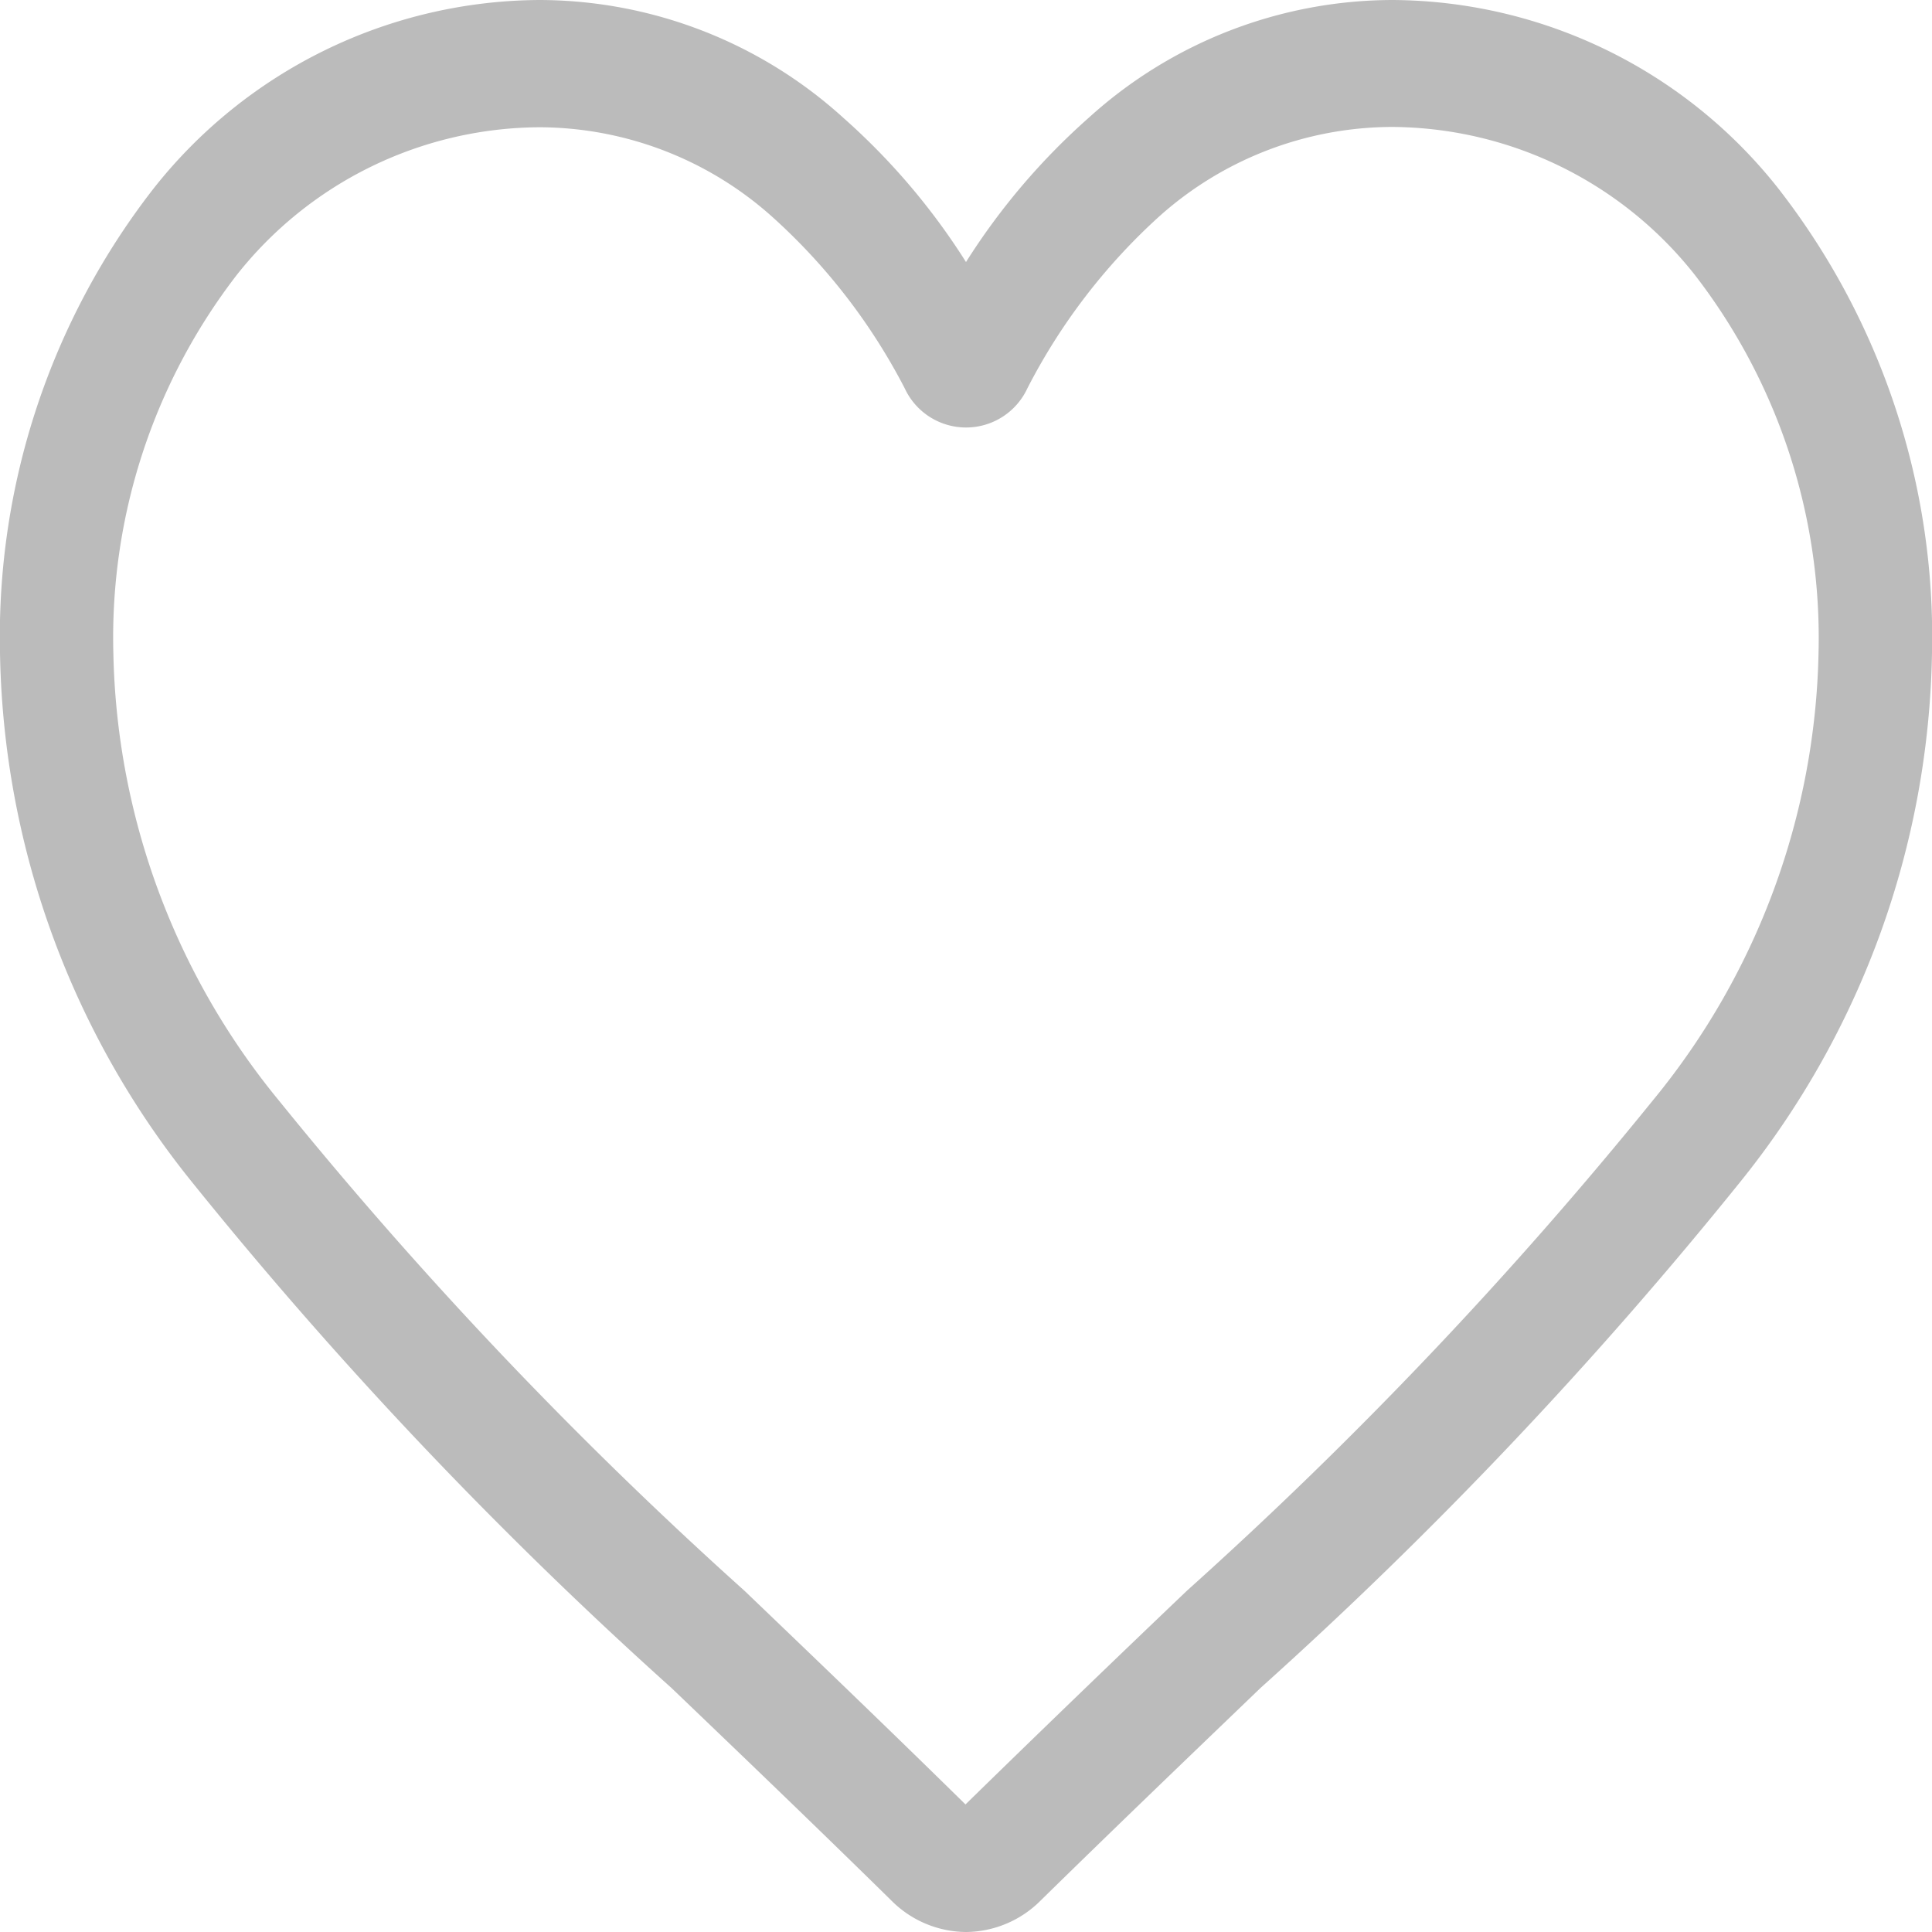 <svg xmlns="http://www.w3.org/2000/svg" width="18.75" height="18.75" viewBox="0 0 18.75 18.75">
  <path id="heart" d="M9.375,18.75a1.032,1.032,0,0,1-.725-.306C7.893,17.7,7.162,17,6.518,16.383l0,0A42.033,42.033,0,0,1,1.86,11.468,8.4,8.4,0,0,1,0,6.334a7.079,7.079,0,0,1,1.487-4.5A4.8,4.8,0,0,1,5.238,0,4.4,4.4,0,0,1,8.184,1.143a6.5,6.5,0,0,1,1.191,1.4,6.5,6.5,0,0,1,1.191-1.4A4.4,4.4,0,0,1,13.512,0a4.8,4.8,0,0,1,3.751,1.835,7.079,7.079,0,0,1,1.487,4.5,8.4,8.4,0,0,1-1.86,5.134,42.03,42.03,0,0,1-4.655,4.911C11.59,17,10.859,17.7,10.1,18.444a1.033,1.033,0,0,1-.725.306ZM5.238,1.235A3.768,3.768,0,0,0,2.295,2.672,5.762,5.762,0,0,0,1.1,6.334a7.056,7.056,0,0,0,1.607,4.347A41.35,41.35,0,0,0,7.227,15.44l0,0c.647.62,1.38,1.322,2.143,2.072.768-.751,1.5-1.455,2.15-2.075a41.36,41.36,0,0,0,4.522-4.759,7.056,7.056,0,0,0,1.607-4.347,5.762,5.762,0,0,0-1.2-3.662,3.768,3.768,0,0,0-2.943-1.437,3.4,3.4,0,0,0-2.274.885A5.863,5.863,0,0,0,9.971,3.768a.656.656,0,0,1-1.191,0A5.858,5.858,0,0,0,7.512,2.12a3.4,3.4,0,0,0-2.274-.885Zm0,0" transform="translate(0 0)" fill="#bbb"/>
</svg>
